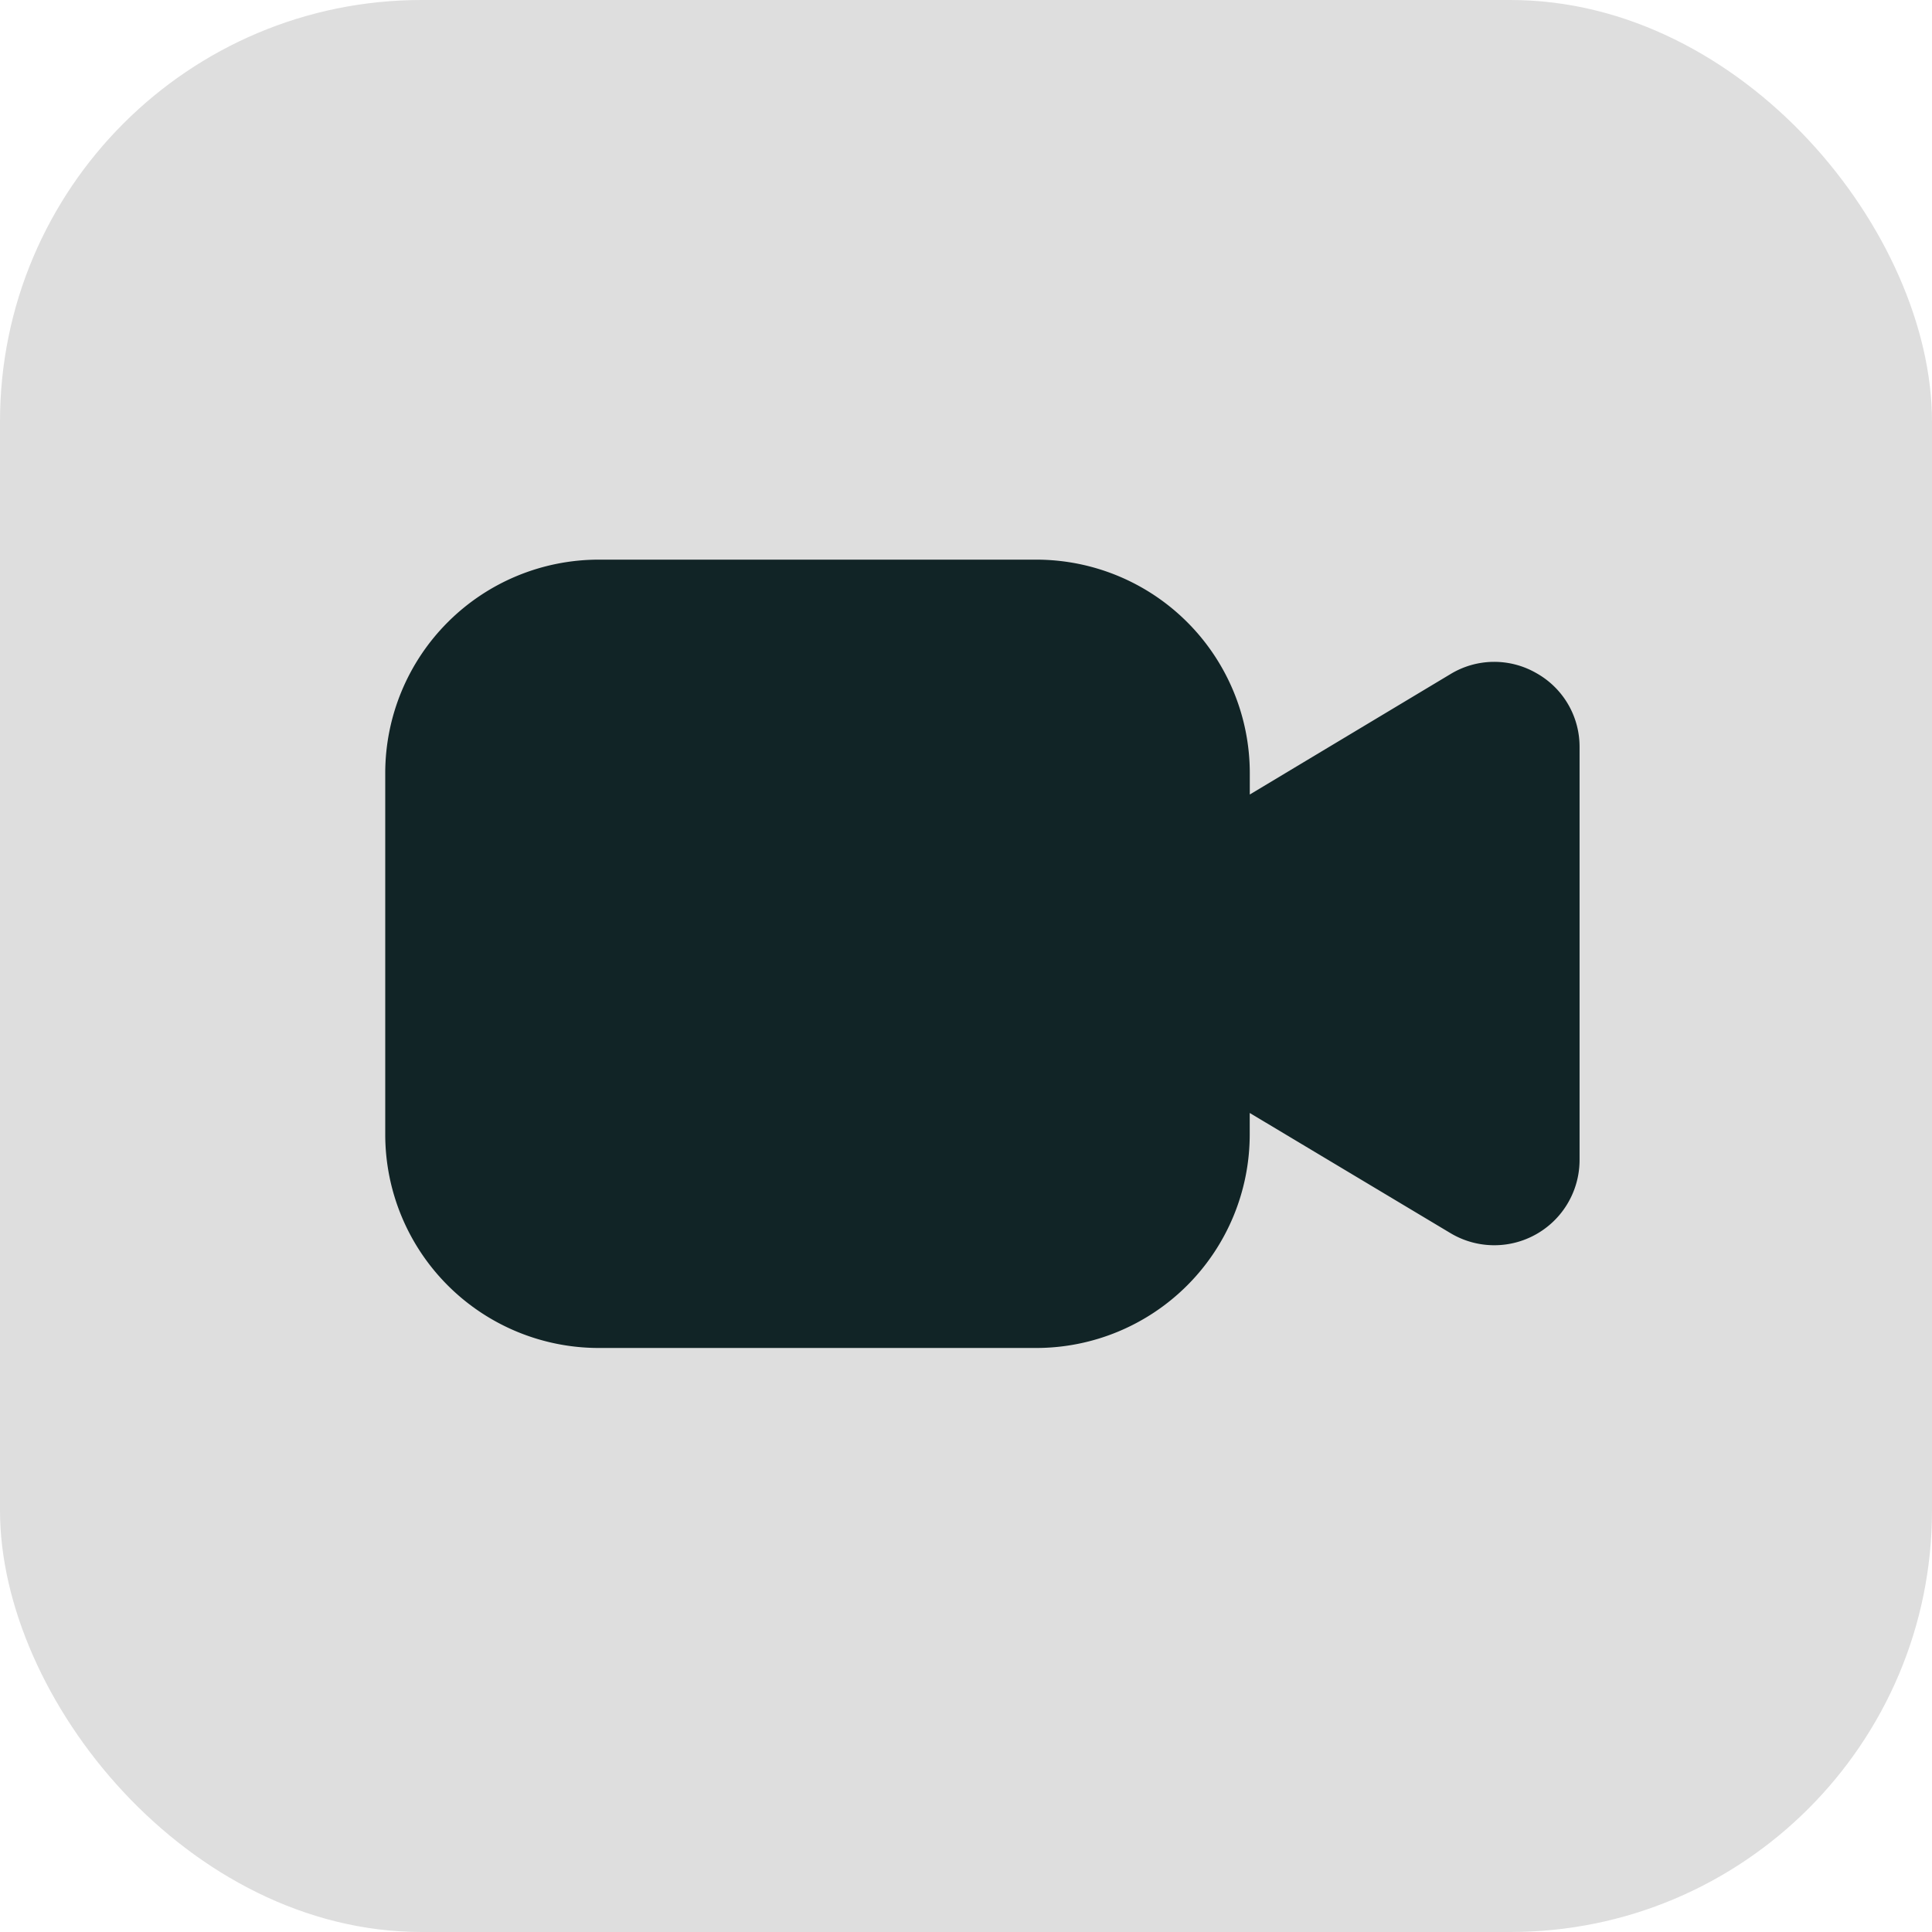 <svg xmlns="http://www.w3.org/2000/svg" width="55" height="55" viewBox="0 0 55 55"><g transform="translate(-371 -7584)"><rect width="55" height="55" rx="12" transform="translate(371 7584)" fill="#dedede"/><path d="M39.019,24.359a2.4,2.4,0,0,0-2.447.03h0l-5.71,3.426V27.2a6.079,6.079,0,0,0-6.071-6.071H12.322A6.079,6.079,0,0,0,6.25,27.2v10.3a6.079,6.079,0,0,0,6.071,6.071H24.789a6.079,6.079,0,0,0,6.071-6.071v-.619L36.572,40.3a2.428,2.428,0,0,0,3.678-2.083V26.472a2.4,2.4,0,0,0-1.231-2.113Z" transform="translate(375.717 7578.803)" fill="#112426"/></g></svg>